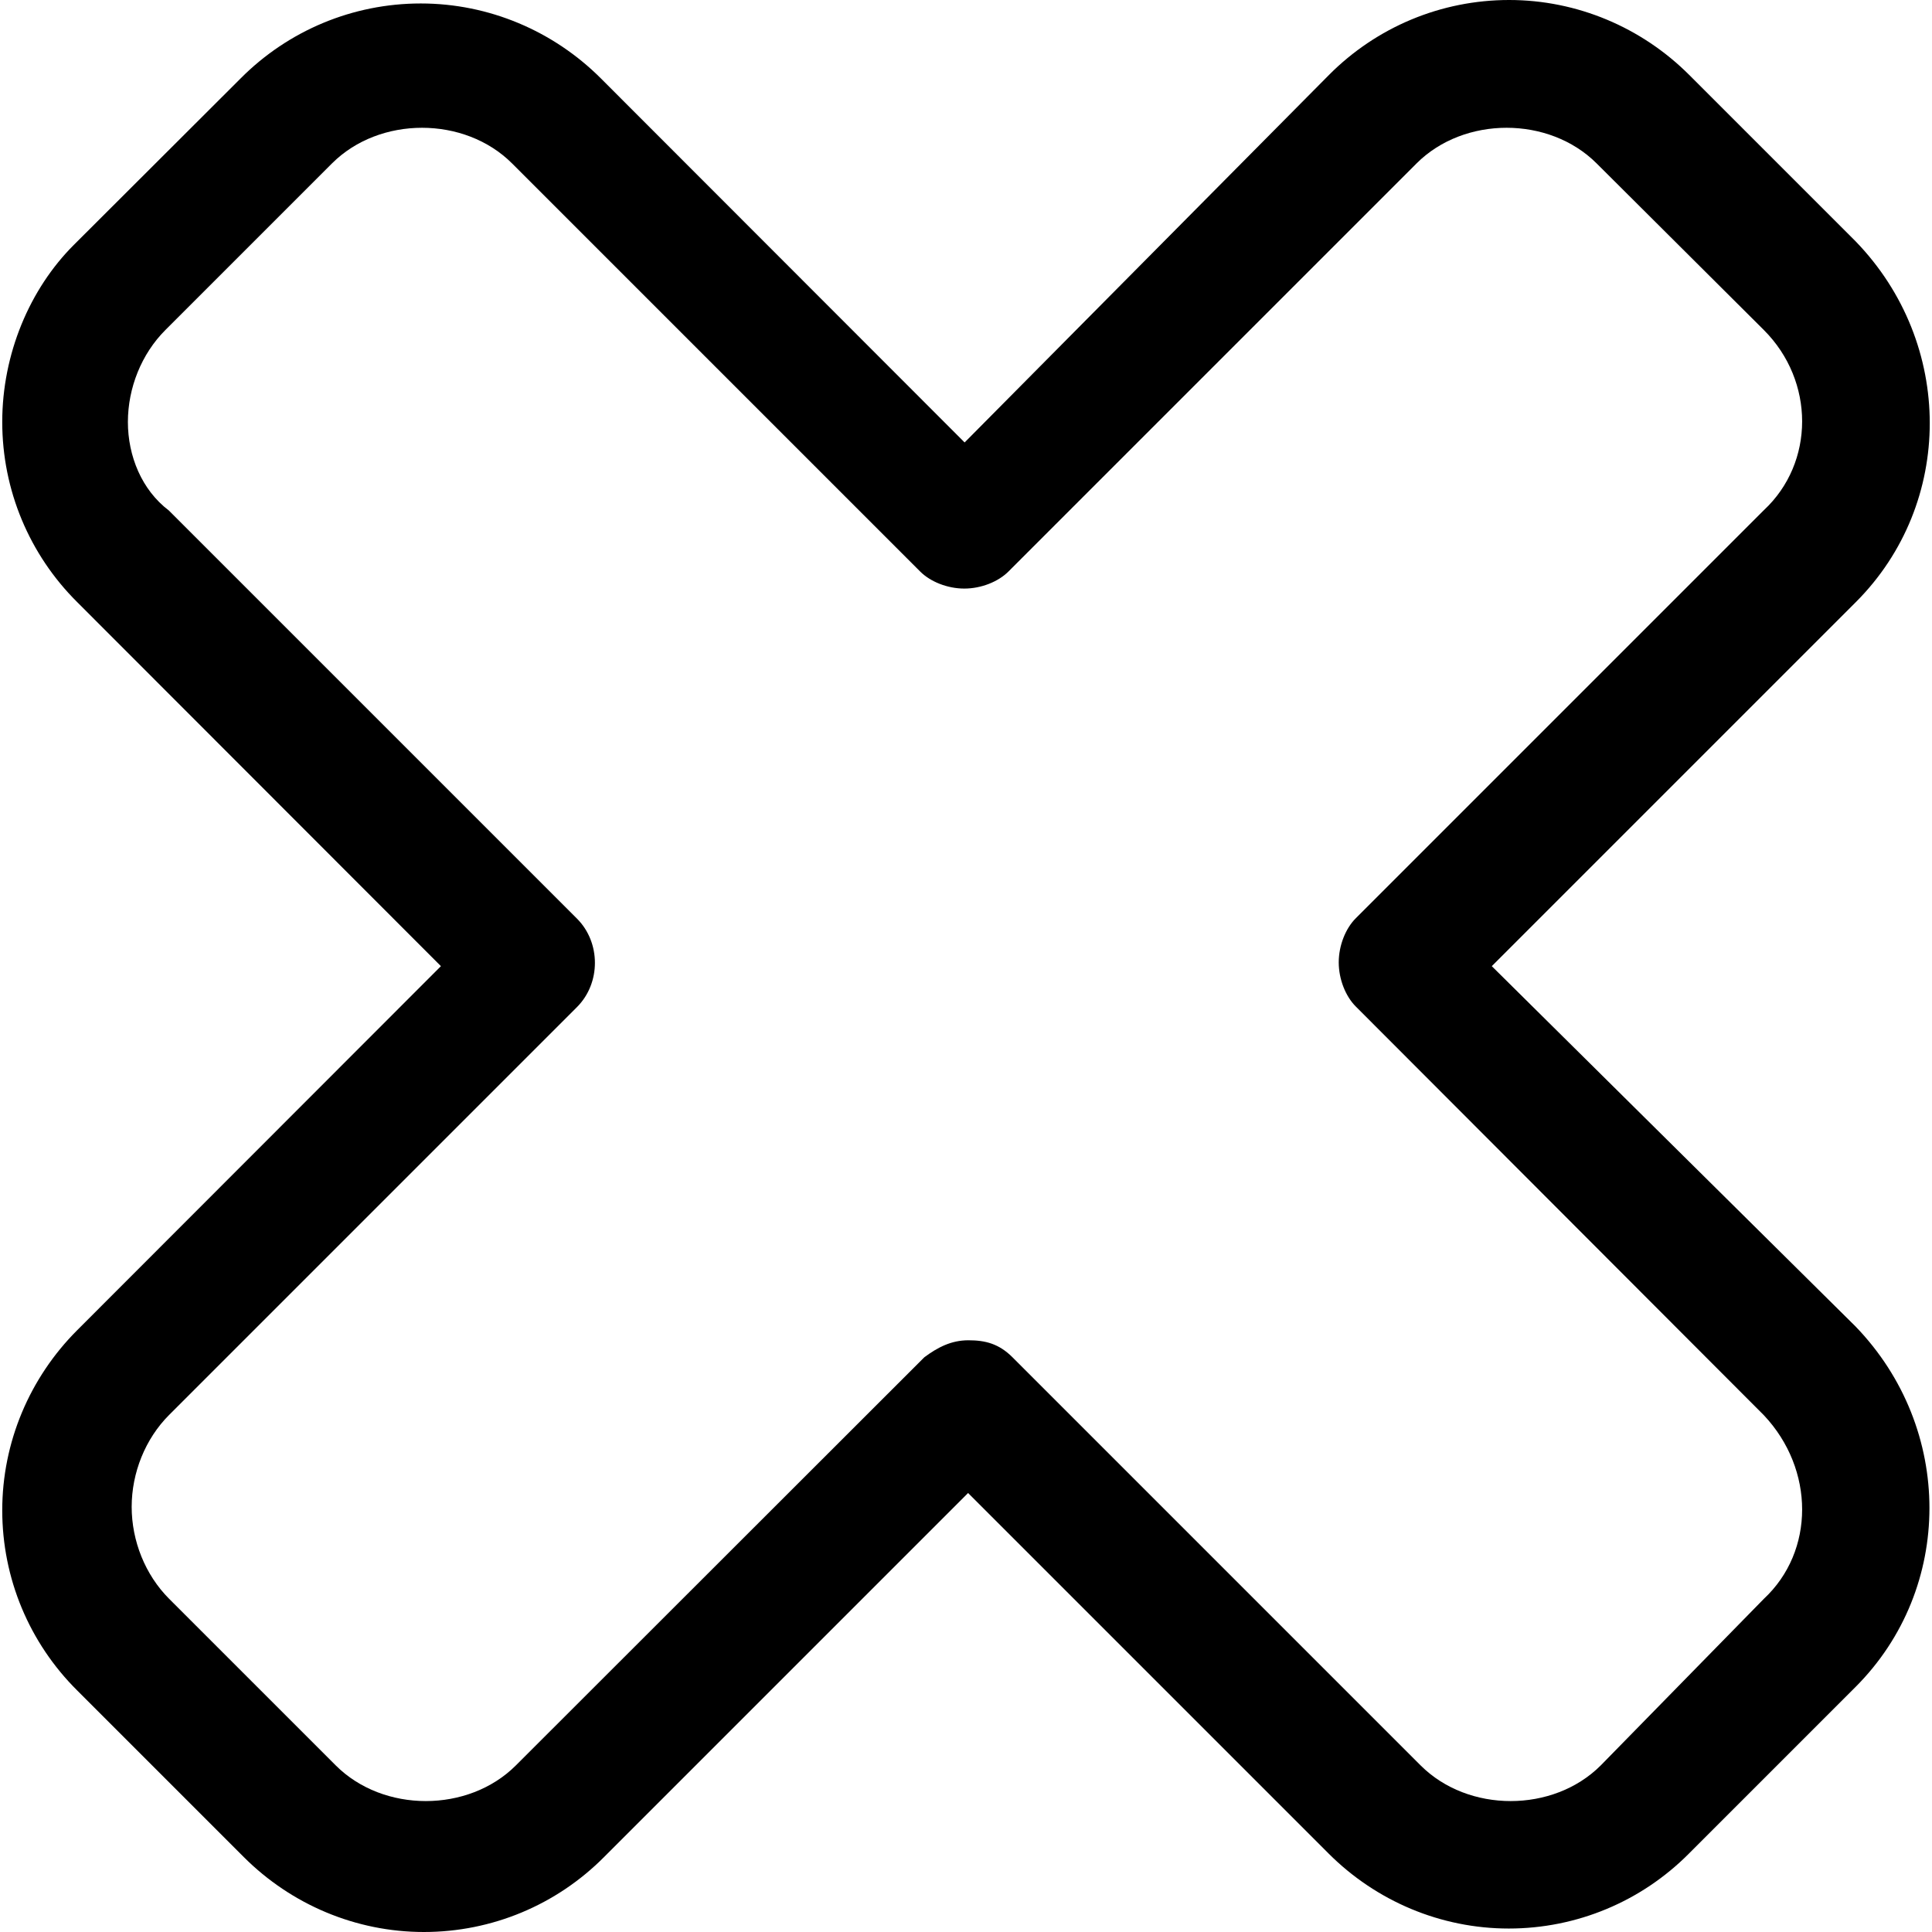 <?xml version="1.0" encoding="iso-8859-1"?>
<!-- Generator: Adobe Illustrator 18.1.1, SVG Export Plug-In . SVG Version: 6.00 Build 0)  -->
<svg version="1.1" id="Capa_1" xmlns="http://www.w3.org/2000/svg" xmlns:xlink="http://www.w3.org/1999/xlink" x="0px" y="0px"
	 viewBox="0 0 613.4 613.4" style="enable-background:new 0 0 613.4 613.4;" xml:space="preserve">
<g>
	<path d="M473.635,306.75l115.581-115.581c31.295-31.295,31.295-82.087,0-114.481l-52.891-52.891C521.227,8.699,500.731,0,479.134,0
		c-21.596,0-42.093,8.599-57.191,23.796L306.263,140.477L190.781,24.896C175.684,9.798,155.187,1.1,133.591,1.1
		c-21.596,0-42.093,8.599-57.191,23.796L23.409,77.787C9.411,91.785,0.712,112.382,0.712,133.978s8.599,42.093,23.796,57.191
		L139.99,306.75L24.509,422.331C9.411,437.428,0.712,457.925,0.712,479.522c0,21.596,8.599,42.093,23.796,57.191L77.4,589.604
		c15.098,15.098,35.594,23.796,57.191,23.796c21.596,0,42.093-8.599,57.191-23.796l115.581-115.581l114.481,114.481
		c15.098,15.098,35.594,23.796,57.191,23.796c21.596,0,42.093-8.599,57.191-23.796l52.891-52.891
		c31.295-31.295,31.295-82.087,0-114.481L473.635,306.75z M560.021,507.617l-51.792,52.891c-15.098,15.098-42.093,15.098-57.191,0
		L321.46,430.93c-4.299-4.299-8.599-5.399-13.998-5.399c-5.399,0-9.698,2.2-13.998,5.399L163.786,560.508
		c-15.098,15.098-42.093,15.098-57.191,0l-52.891-52.891c-7.599-7.599-11.898-18.397-11.898-29.195s4.299-21.596,11.898-29.195
		l129.479-129.479c7.599-7.599,7.599-20.497,0-28.095L53.604,162.074c-8.599-6.499-12.998-17.297-12.998-28.095
		c0-10.798,4.299-21.596,11.898-29.195l52.891-52.891c15.098-15.098,42.093-15.098,57.191,0L292.165,181.47
		c3.199,3.199,8.599,5.399,13.998,5.399c5.399,0,10.798-2.2,13.998-5.399L449.739,51.892c15.098-15.098,42.093-15.098,57.191,0
		l53.091,52.891c16.197,16.197,16.197,42.093,0,57.191L430.442,291.552c-3.199,3.199-5.399,8.599-5.399,13.998
		s2.2,10.798,5.399,13.998l129.579,129.779C576.218,466.524,576.218,492.52,560.021,507.617z"/>
</g>
<g>
</g>
<g>
</g>
<g>
</g>
<g>
</g>
<g>
</g>
<g>
</g>
<g>
</g>
<g>
</g>
<g>
</g>
<g>
</g>
<g>
</g>
<g>
</g>
<g>
</g>
<g>
</g>
<g>
</g>
</svg>
